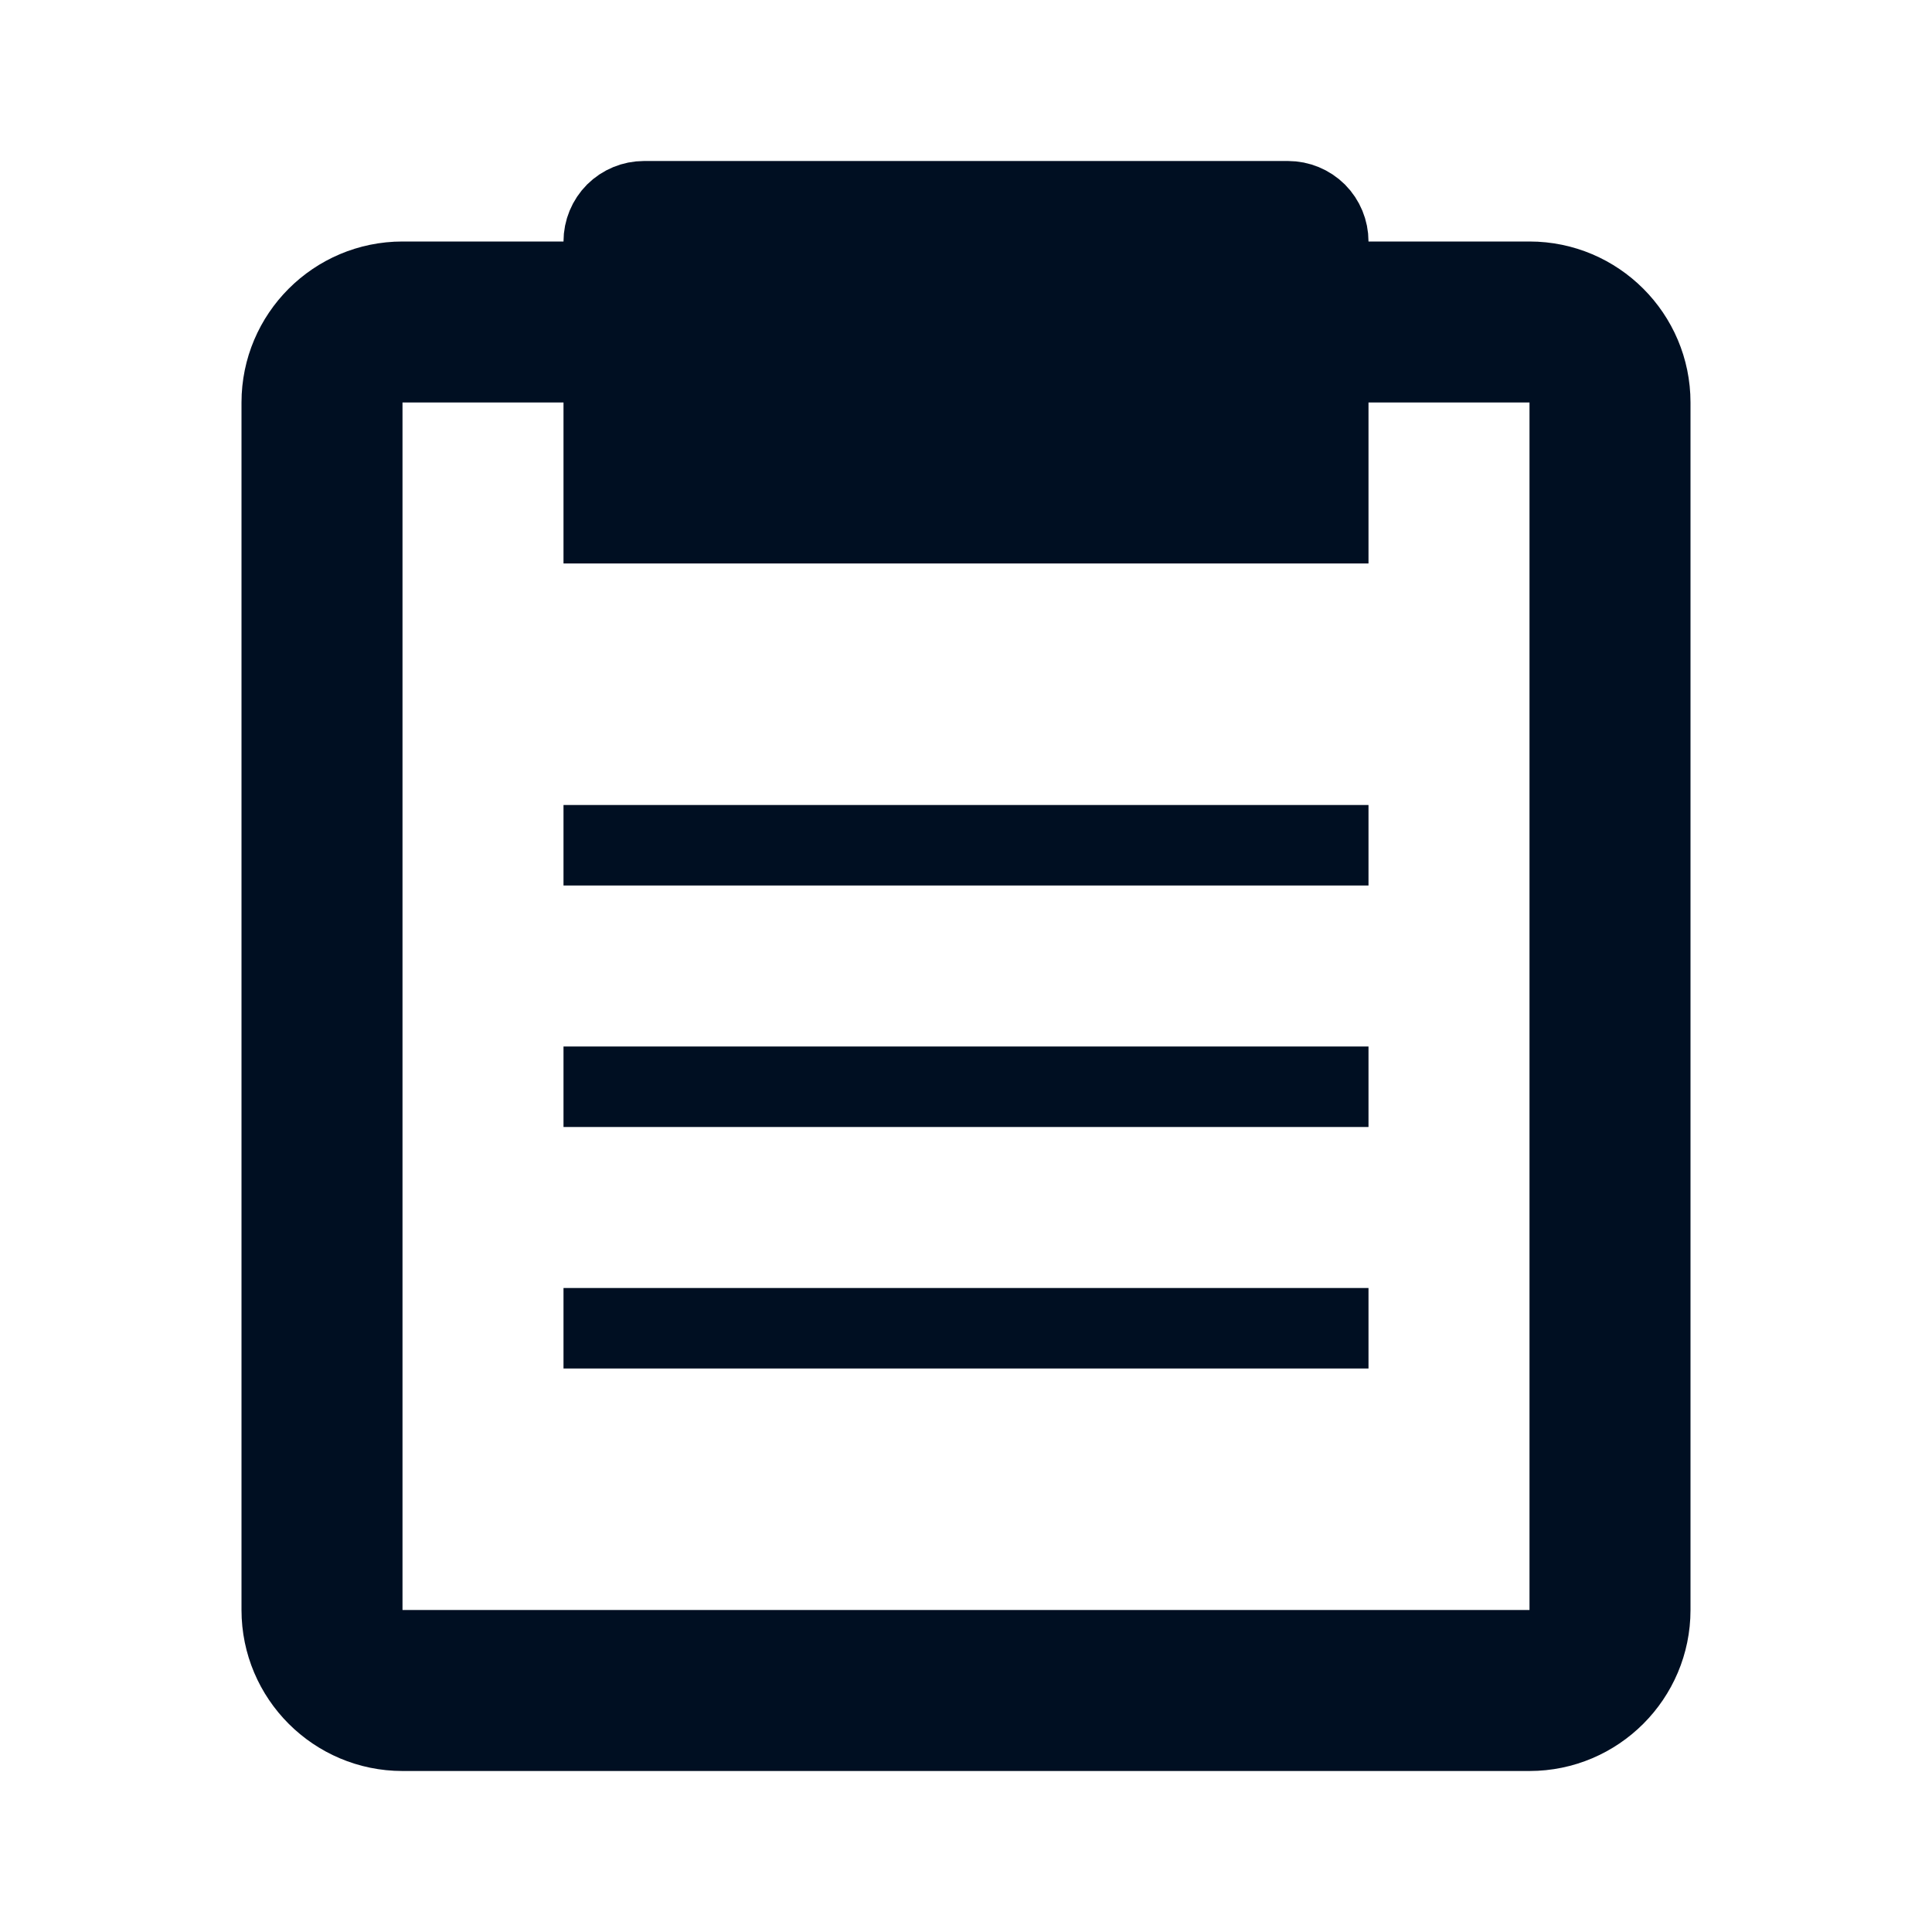<svg width="24" height="24" viewBox="0 0 24 24" fill="none" xmlns="http://www.w3.org/2000/svg">
<path d="M16.5 3V3.5H17H19C19.827 3.5 20.5 4.173 20.5 5V20C20.5 20.827 19.827 21.5 19 21.5H5C4.173 21.5 3.5 20.827 3.5 20V5C3.5 4.173 4.173 3.5 5 3.5H7H7.5V3C7.5 2.867 7.553 2.74 7.646 2.646C7.74 2.553 7.867 2.5 8 2.5H16C16.133 2.5 16.26 2.553 16.354 2.646C16.447 2.74 16.5 2.867 16.5 3ZM5 4.5H4.5V5V20V20.5H5H19H19.5V20V5V4.5H19H17H16.5V5V6.5H7.5V5V4.5H7H5Z" fill="#000F22" stroke="#000F22"/>
<line x1="7" y1="10.5" x2="17" y2="10.5" stroke="#000F22"/>
<line x1="7" y1="13.5" x2="17" y2="13.5" stroke="#000F22"/>
<line x1="7" y1="16.5" x2="17" y2="16.5" stroke="#000F22"/>
</svg>
